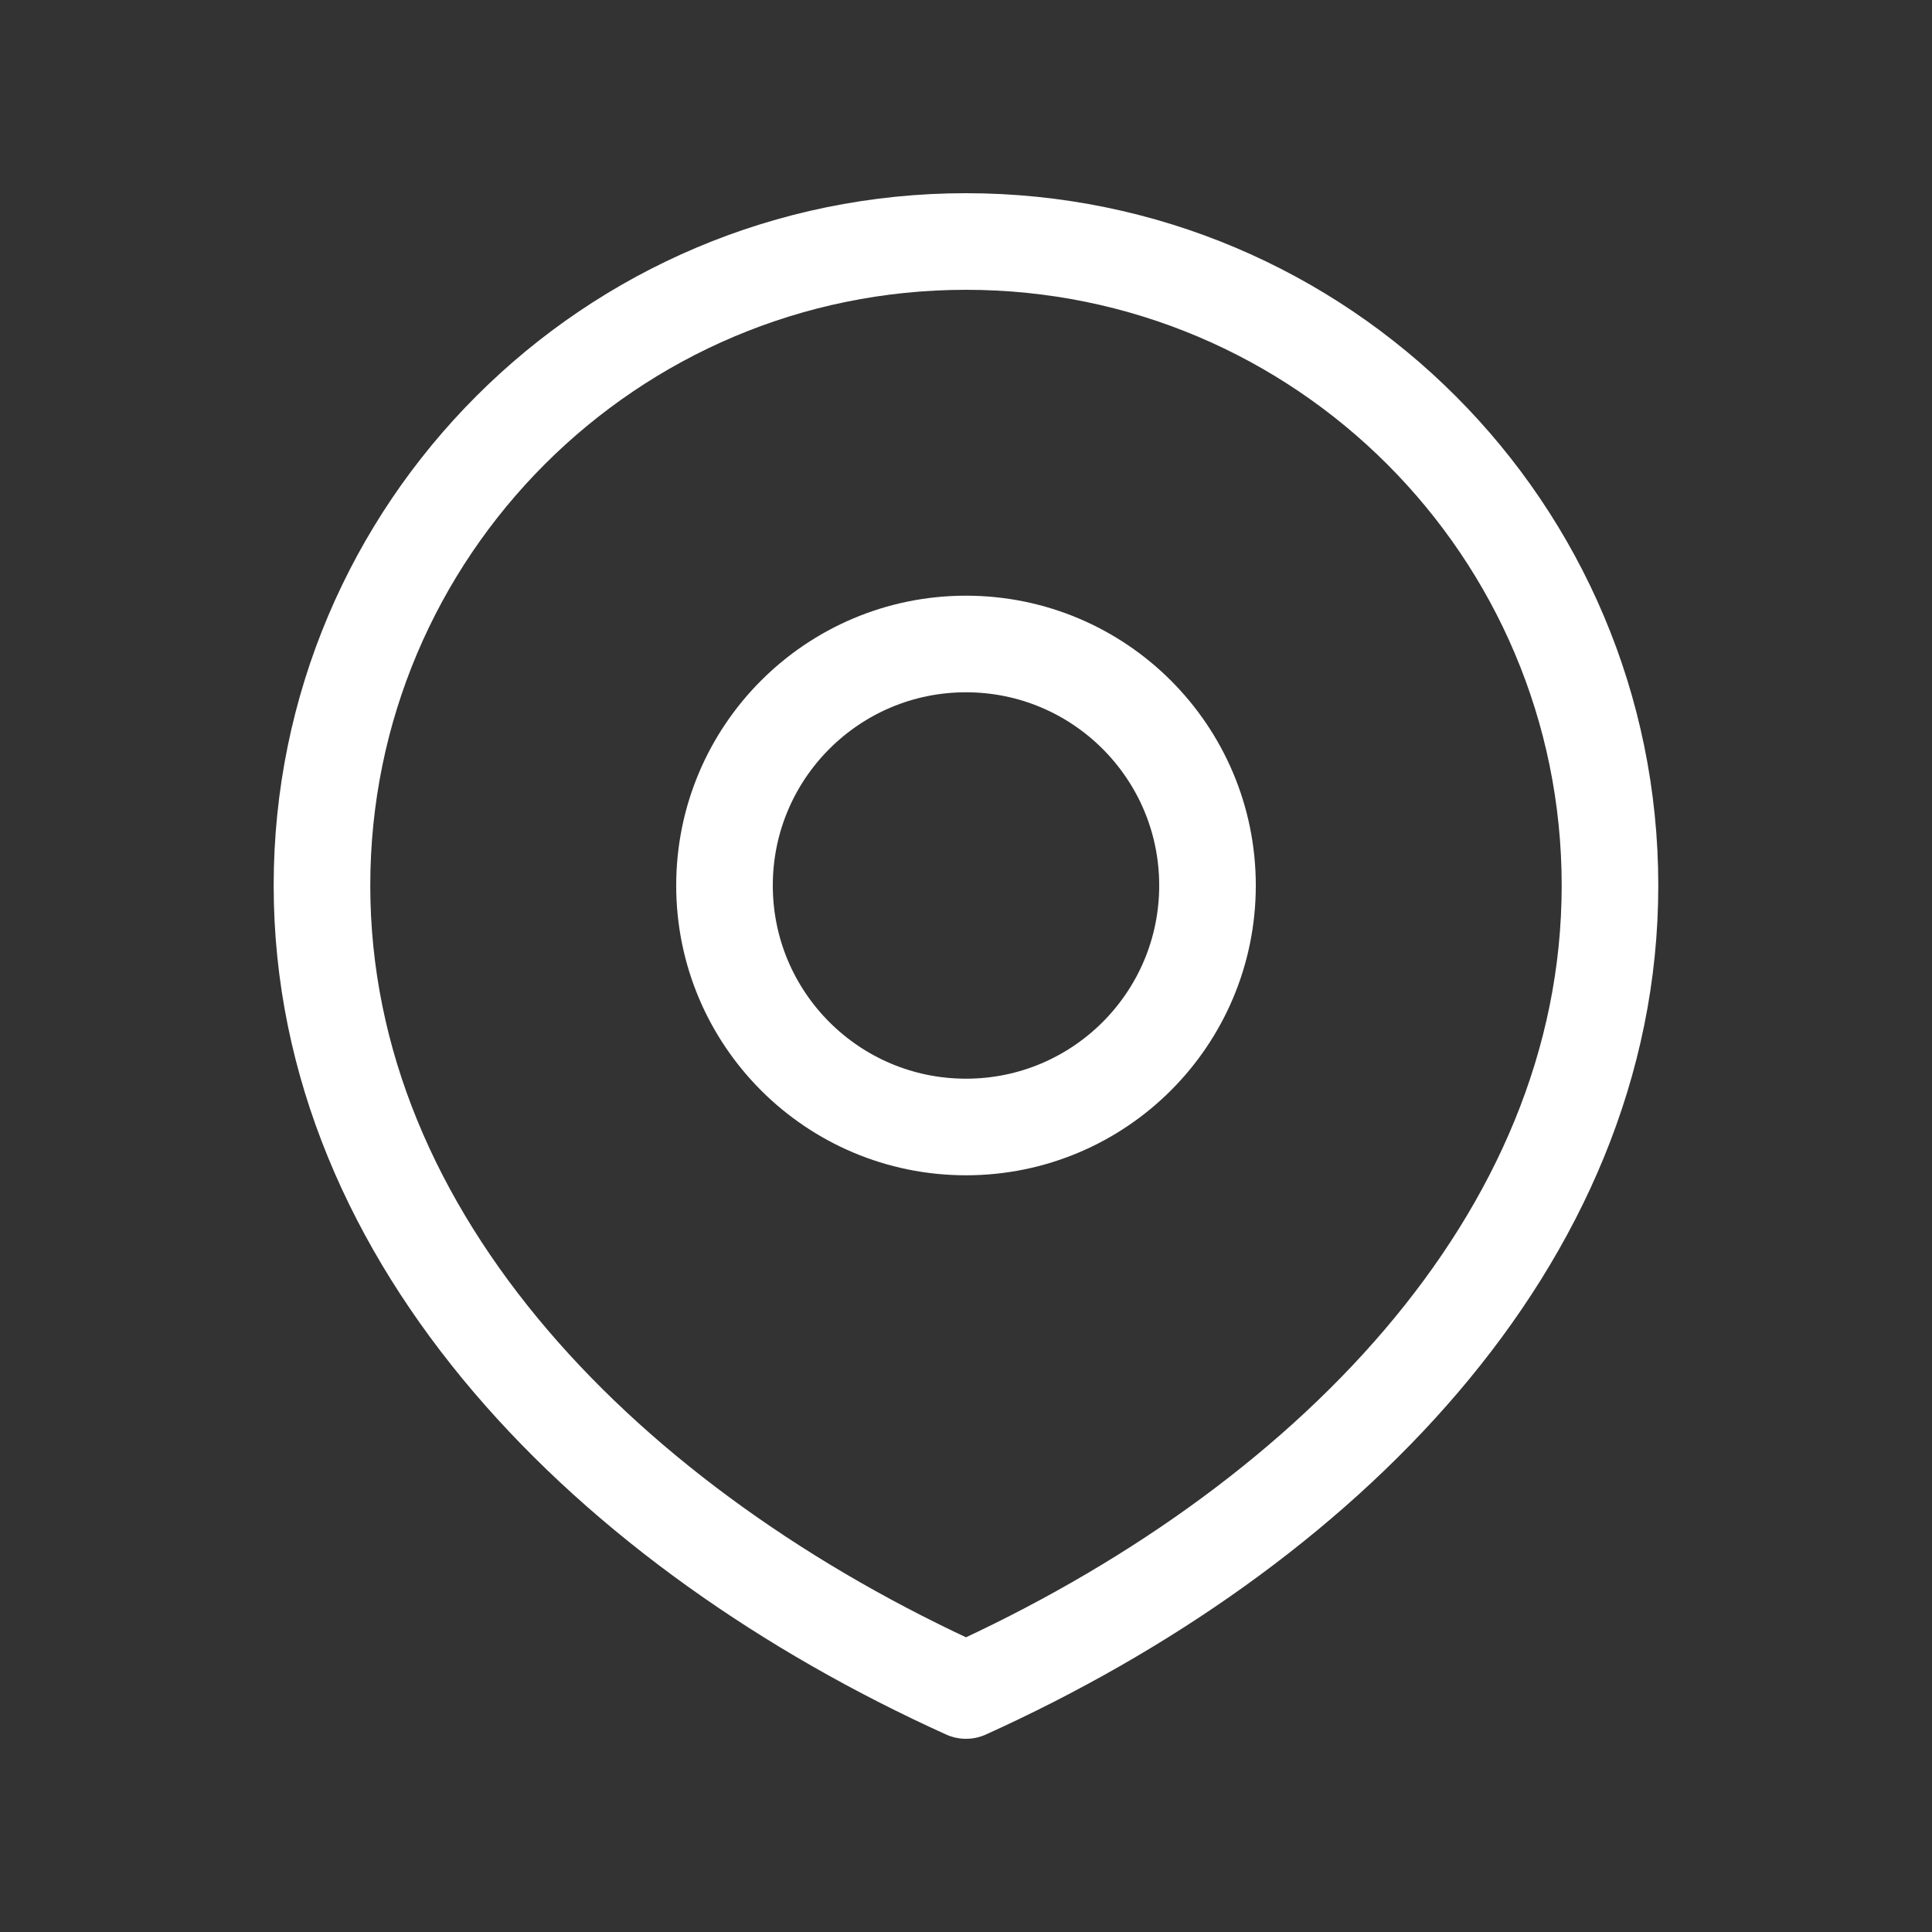 <svg width="52" height="52" viewBox="0 0 52 52" fill="none" xmlns="http://www.w3.org/2000/svg">
<rect x="0" y="0" width="52" height="52" fill="#333333" stroke="none"/>
<path d="M26 30.333C29.59 30.333 32.5 27.423 32.5 23.833C32.5 20.244 29.59 17.333 26 17.333C22.41 17.333 19.5 20.244 19.5 23.833C19.5 27.423 22.41 30.333 26 30.333Z" stroke="white" stroke-width="2.6" stroke-linecap="round" stroke-linejoin="round"/>
<path d="M26 45.5C35.573 41.167 43.333 33.406 43.333 23.833C43.333 14.26 35.573 6.5 26 6.5C16.427 6.5 8.666 14.26 8.666 23.833C8.666 33.406 16.427 41.167 26 45.5Z" stroke="white" stroke-width="2.6" stroke-linecap="round" stroke-linejoin="round"/>
</svg>

